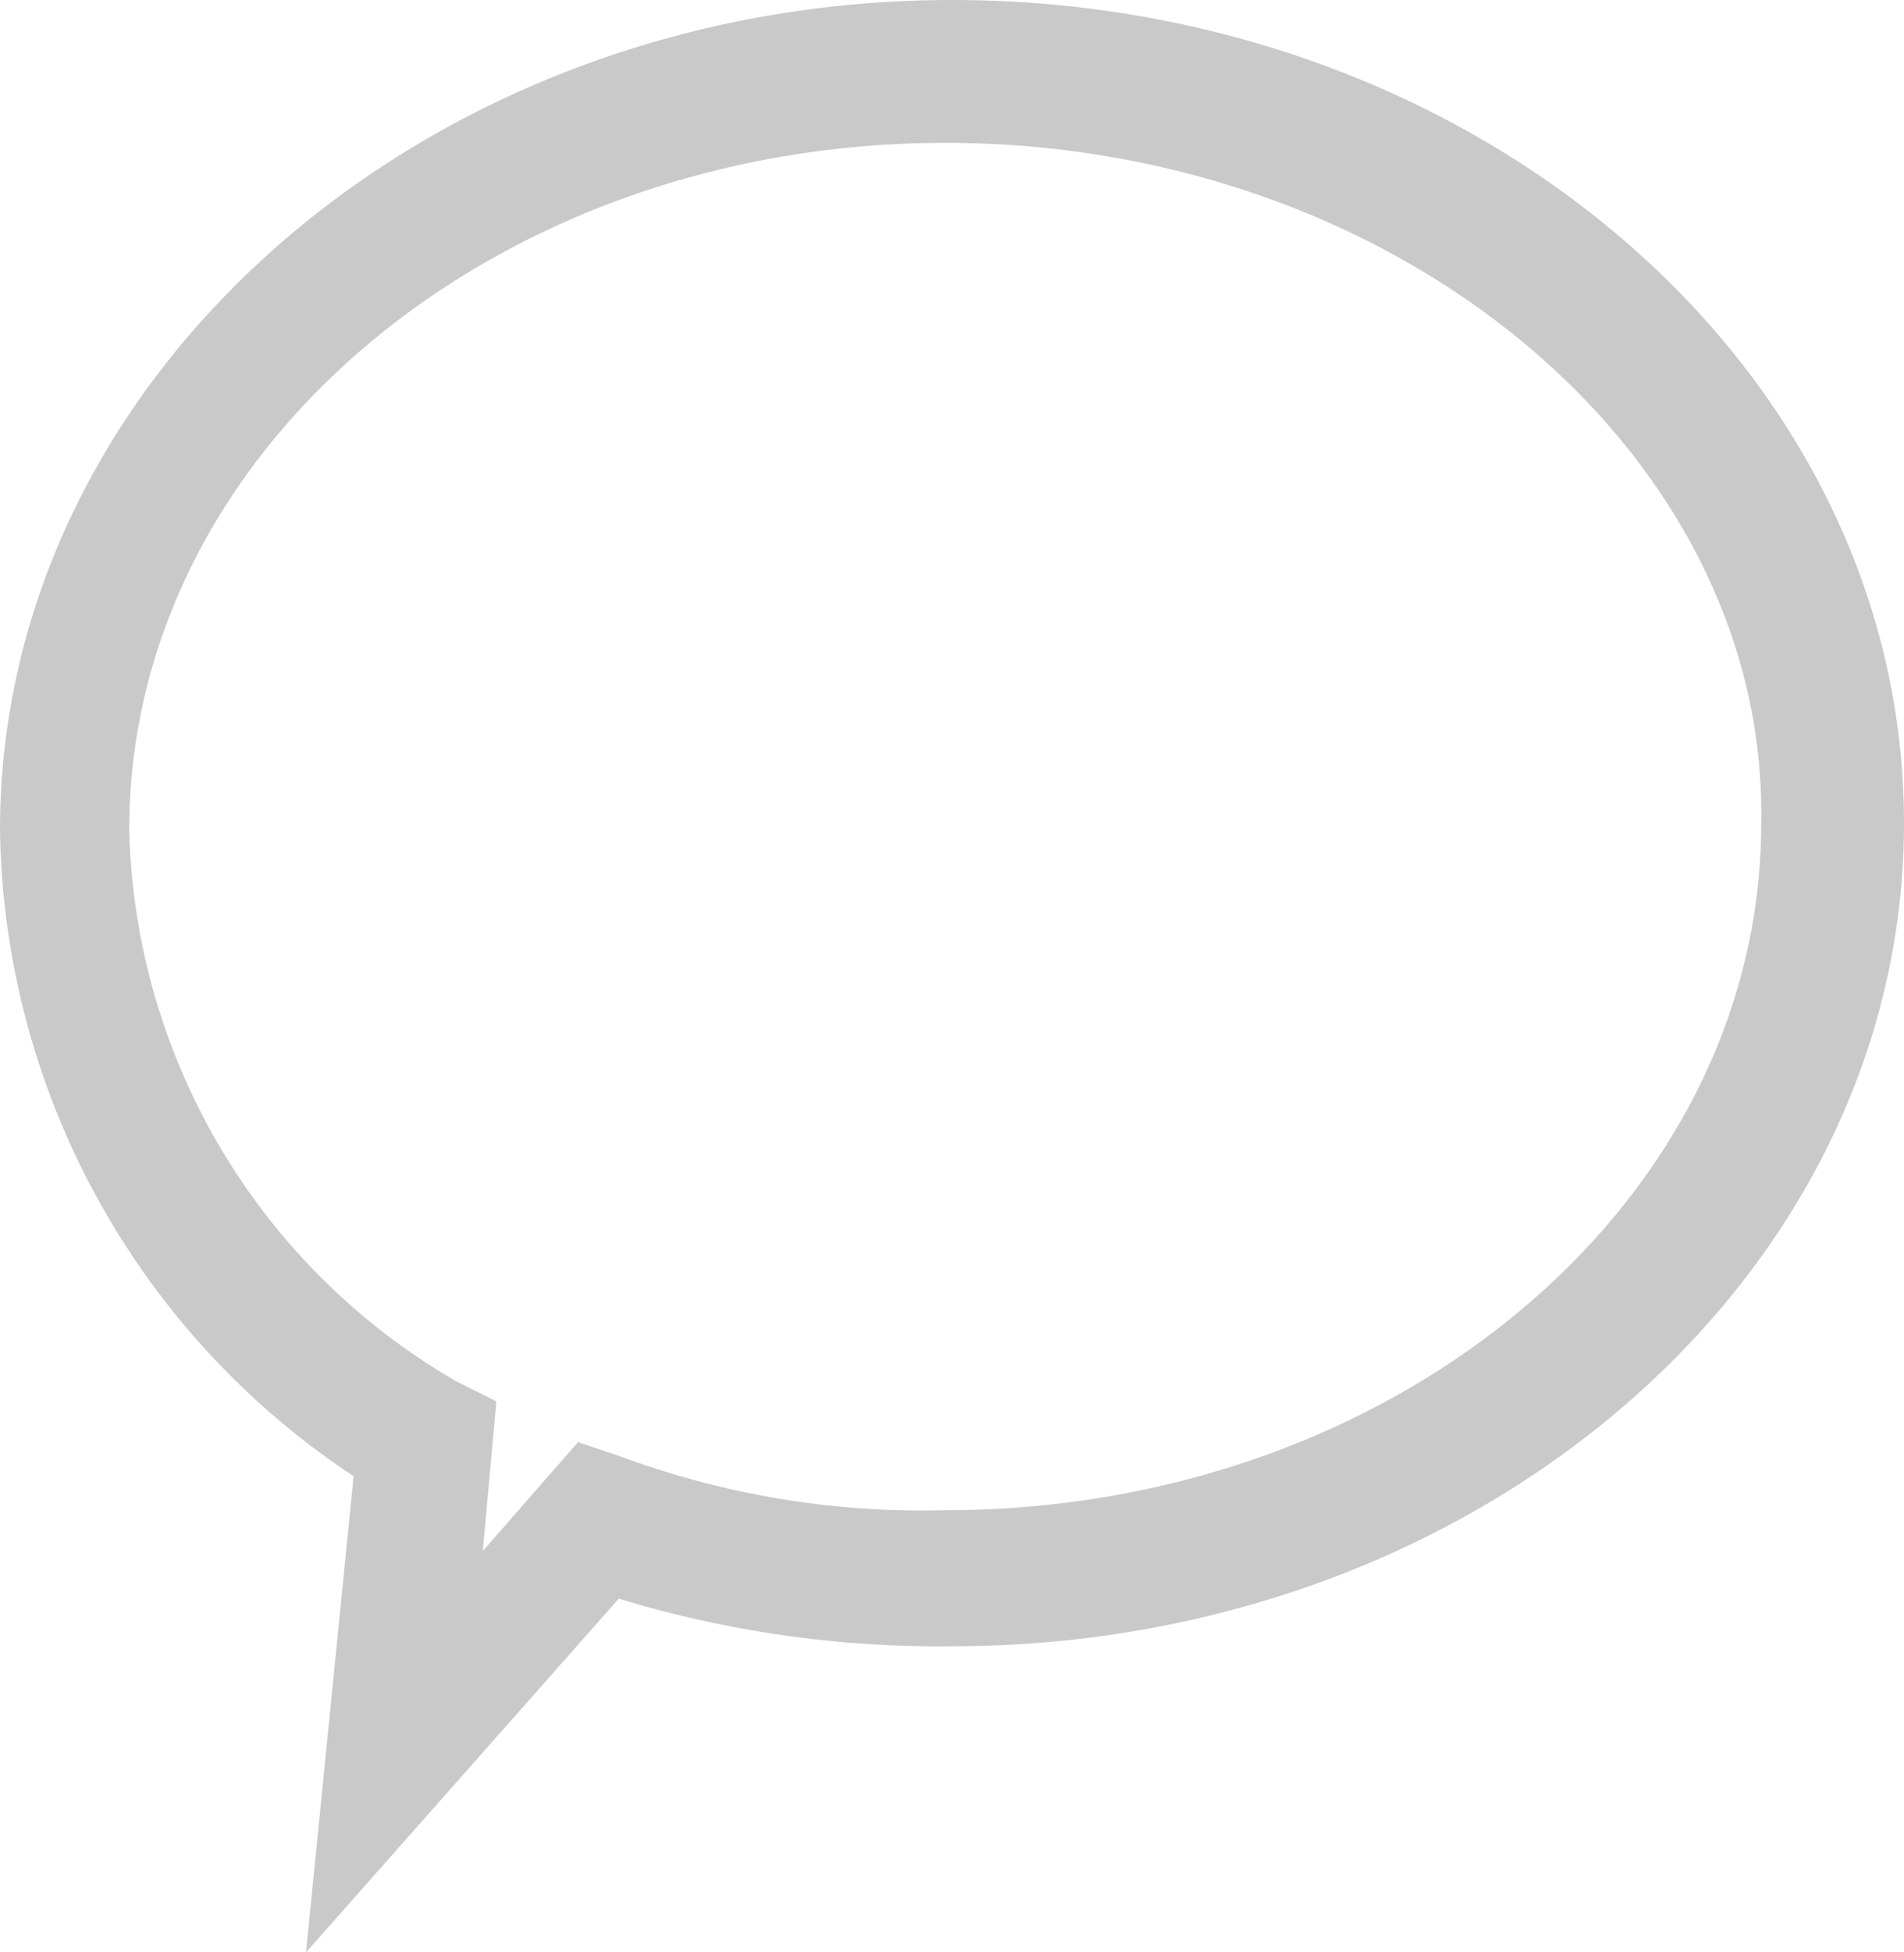 <svg xmlns="http://www.w3.org/2000/svg" width="28" height="28.7" viewBox="0 0 28 28.7">
    <path fill="#c9c9c9" d="M156.6 70.4l.7-7a11.582 11.582 0 0 1-5.2-9.5c0-6.7 6.3-12.2 14-12.2s14 5.4 14 12.1-6.3 12.1-14 12.1a16.136 16.136 0 0 1-4.9-.7zm9.4-26.6c-6.6 0-12 4.5-12 10.1a9.636 9.636 0 0 0 4.8 8.1l.6.3-.2 2.2 1.4-1.6.6.2a12.749 12.749 0 0 0 4.8.8c6.6 0 12-4.5 12-10.1.1-5.4-5.3-10-12-10z" transform="translate(-152.1 -41.7)"/>
</svg>
